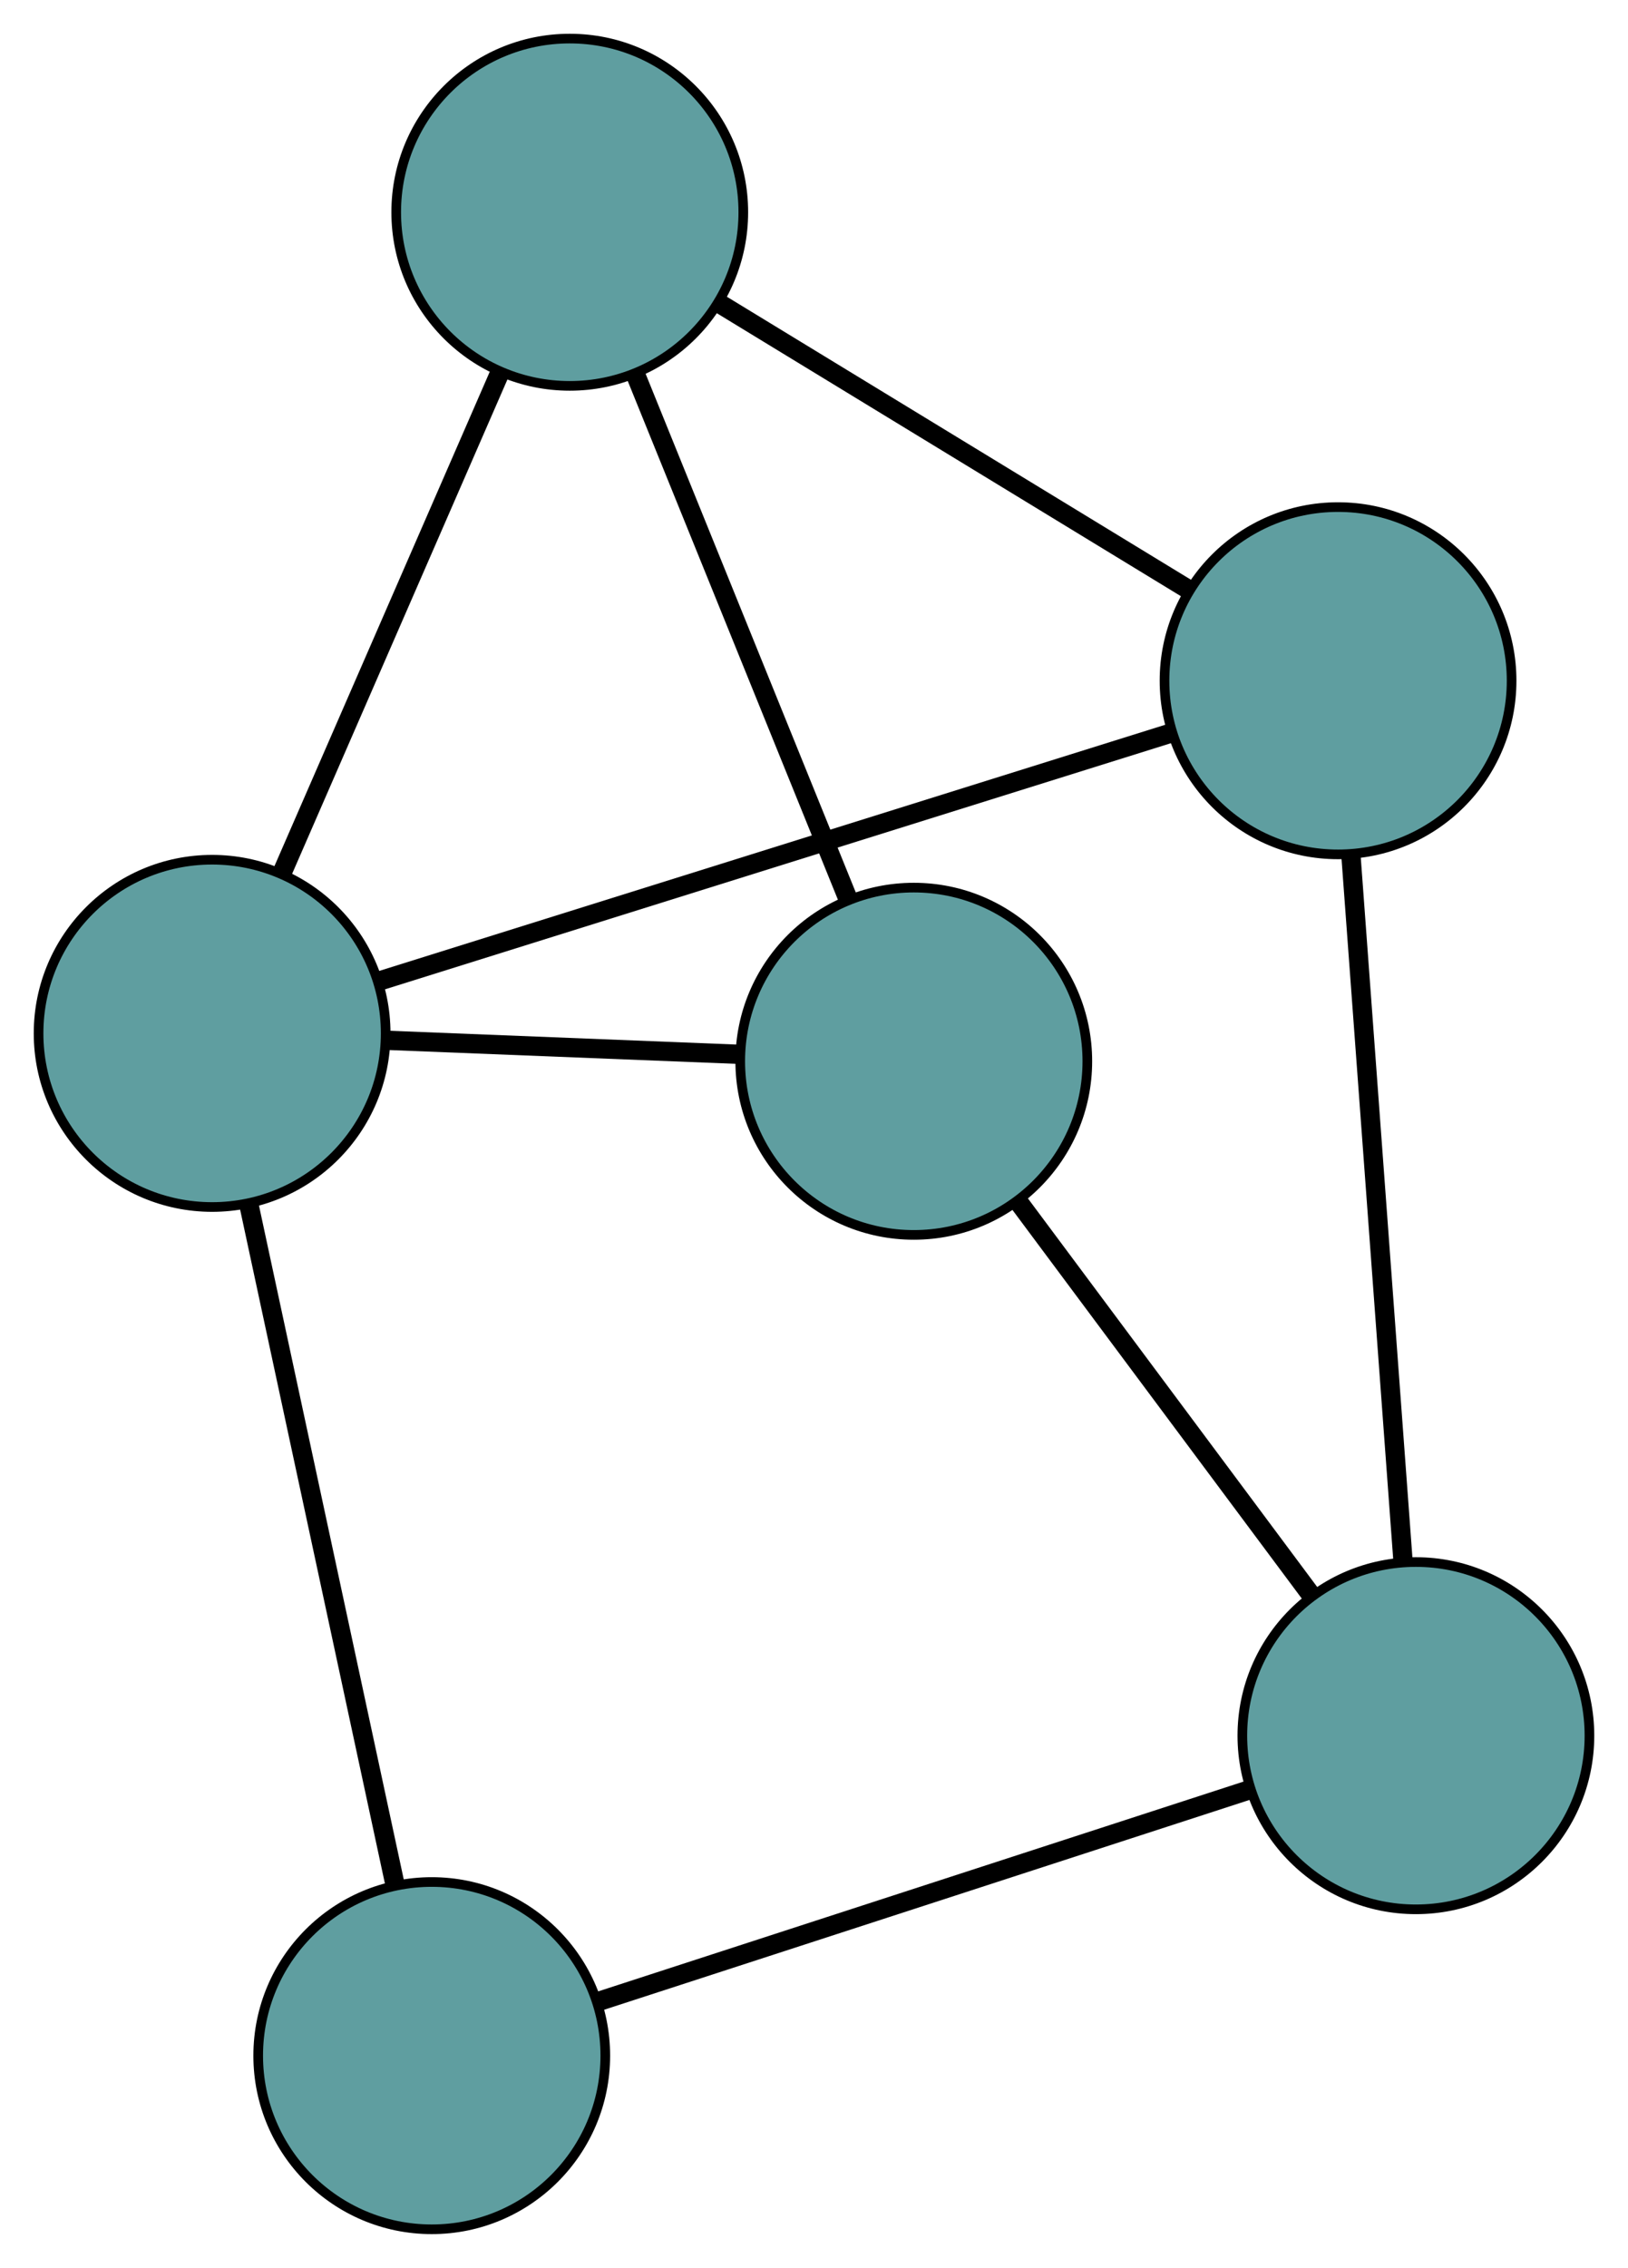 <?xml version="1.0" encoding="UTF-8" standalone="no"?>
<!DOCTYPE svg PUBLIC "-//W3C//DTD SVG 1.1//EN"
 "http://www.w3.org/Graphics/SVG/1.1/DTD/svg11.dtd">
<!-- Generated by graphviz version 2.36.0 (20140111.2315)
 -->
<!-- Title: G Pages: 1 -->
<svg width="100%" height="100%"
 viewBox="0.00 0.00 168.85 235.09" xmlns="http://www.w3.org/2000/svg" xmlns:xlink="http://www.w3.org/1999/xlink">
<g id="graph0" class="graph" transform="scale(1 1) rotate(0) translate(4 231.094)">
<title>G</title>
<!-- 0 -->
<g id="node1" class="node"><title>0</title>
<ellipse fill="cadetblue" stroke="black" cx="90.774" cy="-121.081" rx="18" ry="18"/>
</g>
<!-- 3 -->
<g id="node4" class="node"><title>3</title>
<ellipse fill="cadetblue" stroke="black" cx="55.093" cy="-209.094" rx="18" ry="18"/>
</g>
<!-- 0&#45;&#45;3 -->
<g id="edge1" class="edge"><title>0&#45;&#45;3</title>
<path fill="none" stroke="black" stroke-width="2" d="M83.894,-138.051C77.576,-153.636 68.263,-176.608 61.951,-192.176"/>
</g>
<!-- 4 -->
<g id="node5" class="node"><title>4</title>
<ellipse fill="cadetblue" stroke="black" cx="142.851" cy="-51.168" rx="18" ry="18"/>
</g>
<!-- 0&#45;&#45;4 -->
<g id="edge2" class="edge"><title>0&#45;&#45;4</title>
<path fill="none" stroke="black" stroke-width="2" d="M101.564,-106.595C110.502,-94.597 123.14,-77.629 132.074,-65.636"/>
</g>
<!-- 5 -->
<g id="node6" class="node"><title>5</title>
<ellipse fill="cadetblue" stroke="black" cx="18" cy="-123.973" rx="18" ry="18"/>
</g>
<!-- 0&#45;&#45;5 -->
<g id="edge3" class="edge"><title>0&#45;&#45;5</title>
<path fill="none" stroke="black" stroke-width="2" d="M72.785,-121.796C61.589,-122.241 47.239,-122.811 36.034,-123.257"/>
</g>
<!-- 1 -->
<g id="node2" class="node"><title>1</title>
<ellipse fill="cadetblue" stroke="black" cx="134.778" cy="-160.527" rx="18" ry="18"/>
</g>
<!-- 1&#45;&#45;3 -->
<g id="edge4" class="edge"><title>1&#45;&#45;3</title>
<path fill="none" stroke="black" stroke-width="2" d="M119.035,-170.122C104.974,-178.692 84.499,-191.171 70.532,-199.684"/>
</g>
<!-- 1&#45;&#45;4 -->
<g id="edge5" class="edge"><title>1&#45;&#45;4</title>
<path fill="none" stroke="black" stroke-width="2" d="M136.111,-142.469C137.607,-122.206 140.019,-89.527 141.516,-69.253"/>
</g>
<!-- 1&#45;&#45;5 -->
<g id="edge6" class="edge"><title>1&#45;&#45;5</title>
<path fill="none" stroke="black" stroke-width="2" d="M117.547,-155.133C95.468,-148.222 57.415,-136.311 35.302,-129.389"/>
</g>
<!-- 2 -->
<g id="node3" class="node"><title>2</title>
<ellipse fill="cadetblue" stroke="black" cx="40.779" cy="-18" rx="18" ry="18"/>
</g>
<!-- 2&#45;&#45;4 -->
<g id="edge7" class="edge"><title>2&#45;&#45;4</title>
<path fill="none" stroke="black" stroke-width="2" d="M58.094,-23.627C76.864,-29.726 106.648,-39.404 125.451,-45.514"/>
</g>
<!-- 2&#45;&#45;5 -->
<g id="edge8" class="edge"><title>2&#45;&#45;5</title>
<path fill="none" stroke="black" stroke-width="2" d="M36.915,-35.977C32.701,-55.582 25.999,-86.762 21.807,-106.262"/>
</g>
<!-- 3&#45;&#45;5 -->
<g id="edge9" class="edge"><title>3&#45;&#45;5</title>
<path fill="none" stroke="black" stroke-width="2" d="M47.764,-192.277C41.261,-177.354 31.811,-155.668 25.313,-140.755"/>
</g>
</g>
</svg>

